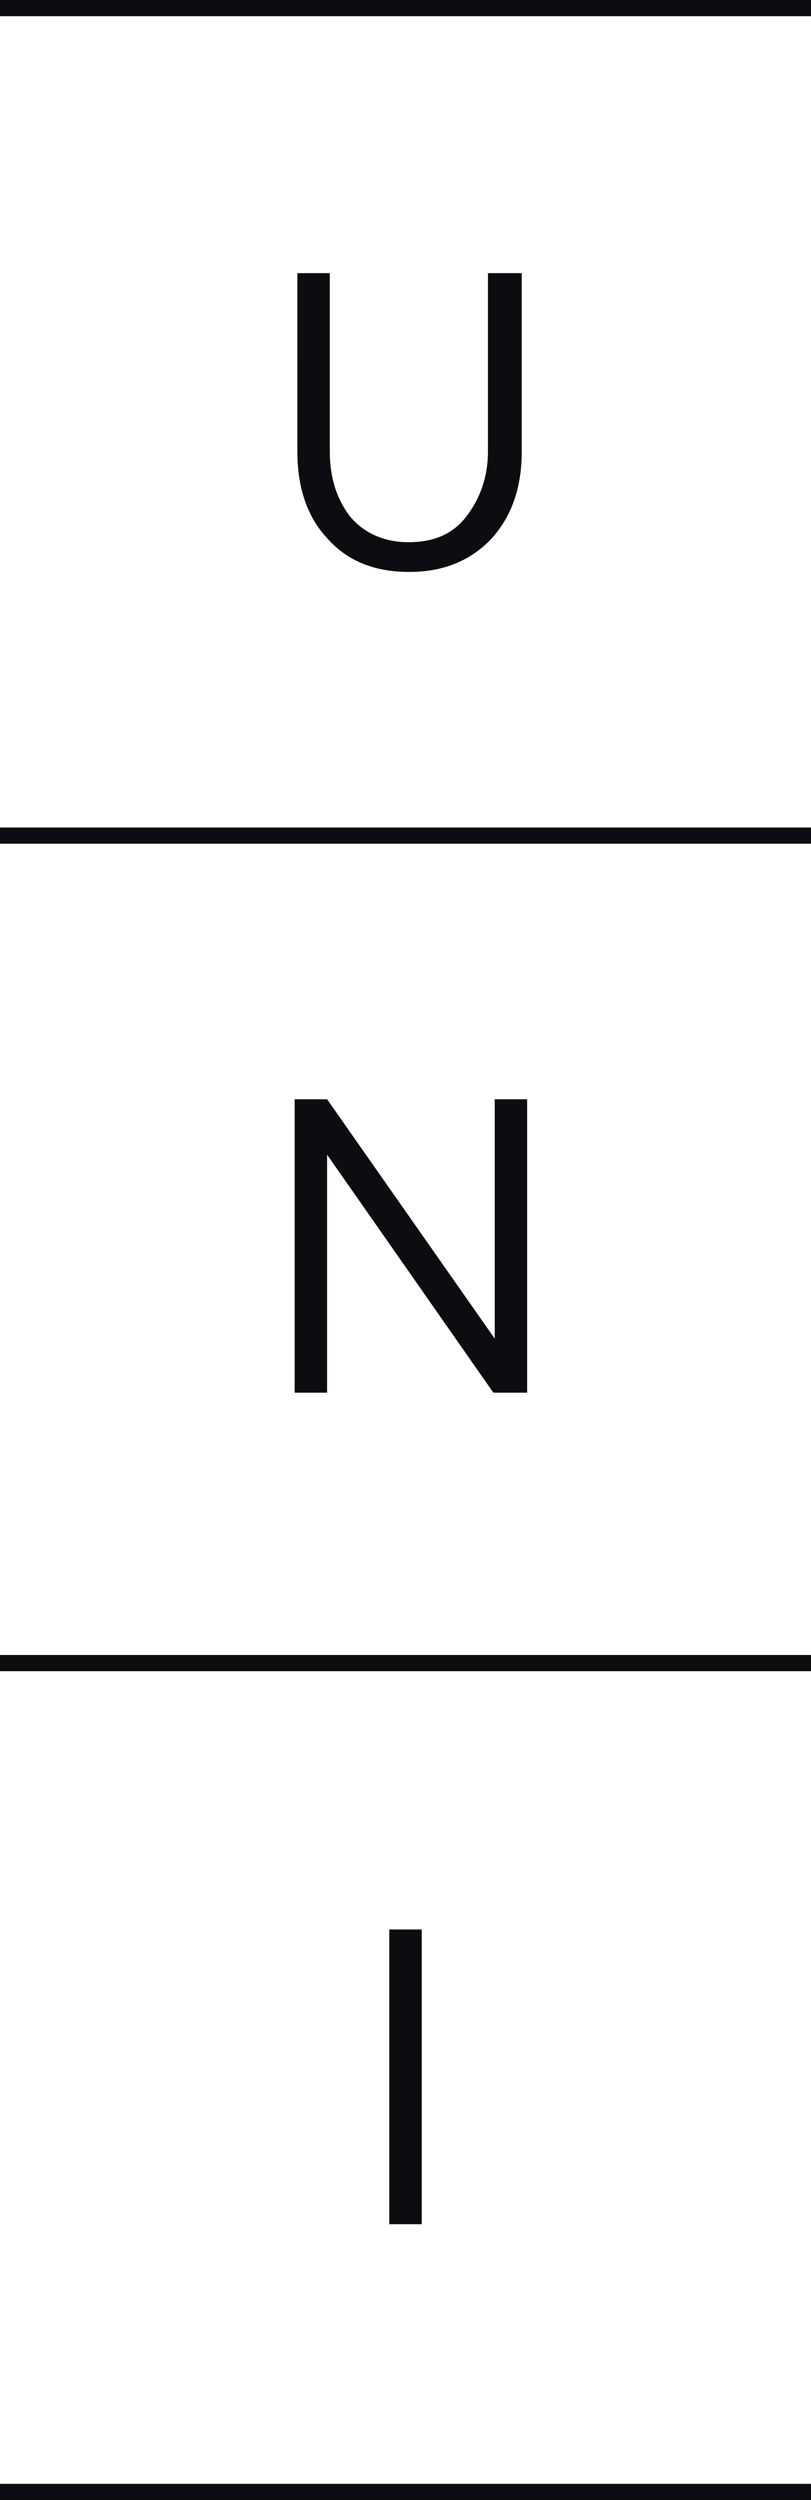 <?xml version="1.0" encoding="utf-8"?>
<!-- Generator: Adobe Illustrator 24.1.0, SVG Export Plug-In . SVG Version: 6.00 Build 0)  -->
<svg version="1.1" id="Calque_1" xmlns="http://www.w3.org/2000/svg" xmlns:xlink="http://www.w3.org/1999/xlink" x="0px" y="0px"
	 viewBox="0 0 60 184.9" style="enable-background:new 0 0 60 184.9;" xml:space="preserve">
<style type="text/css">
	.st0{fill:#0E0C11;}
</style>
<rect x="0" y="183.7" class="st0" width="60" height="1.2"/>
<path class="st0" d="M28.8,164.5v-21.8h2.4v21.8H28.8z"/>
<rect x="0" y="122.4" class="st0" width="60" height="1.2"/>
<path class="st0" d="M36.5,103L24.2,85.4V103h-2.4V81.3h2.4L36.6,99V81.3H39V103H36.5z"/>
<rect x="0" y="61.2" class="st0" width="60" height="1.2"/>
<path class="st0" d="M36.2,20.2h2.4v13.2c0,2.6-0.7,4.7-2.2,6.4c-1.5,1.6-3.5,2.5-6.1,2.5s-4.6-0.8-6.1-2.5
	c-1.5-1.6-2.2-3.8-2.2-6.4V20.2h2.4v13.2c0,1.9,0.5,3.5,1.5,4.8c1,1.2,2.5,1.9,4.3,1.9c1.9,0,3.3-0.6,4.3-1.9c1-1.3,1.6-2.9,1.6-4.8
	V20.2z"/>
<rect x="0" y="0" class="st0" width="60" height="1.2"/>
</svg>
